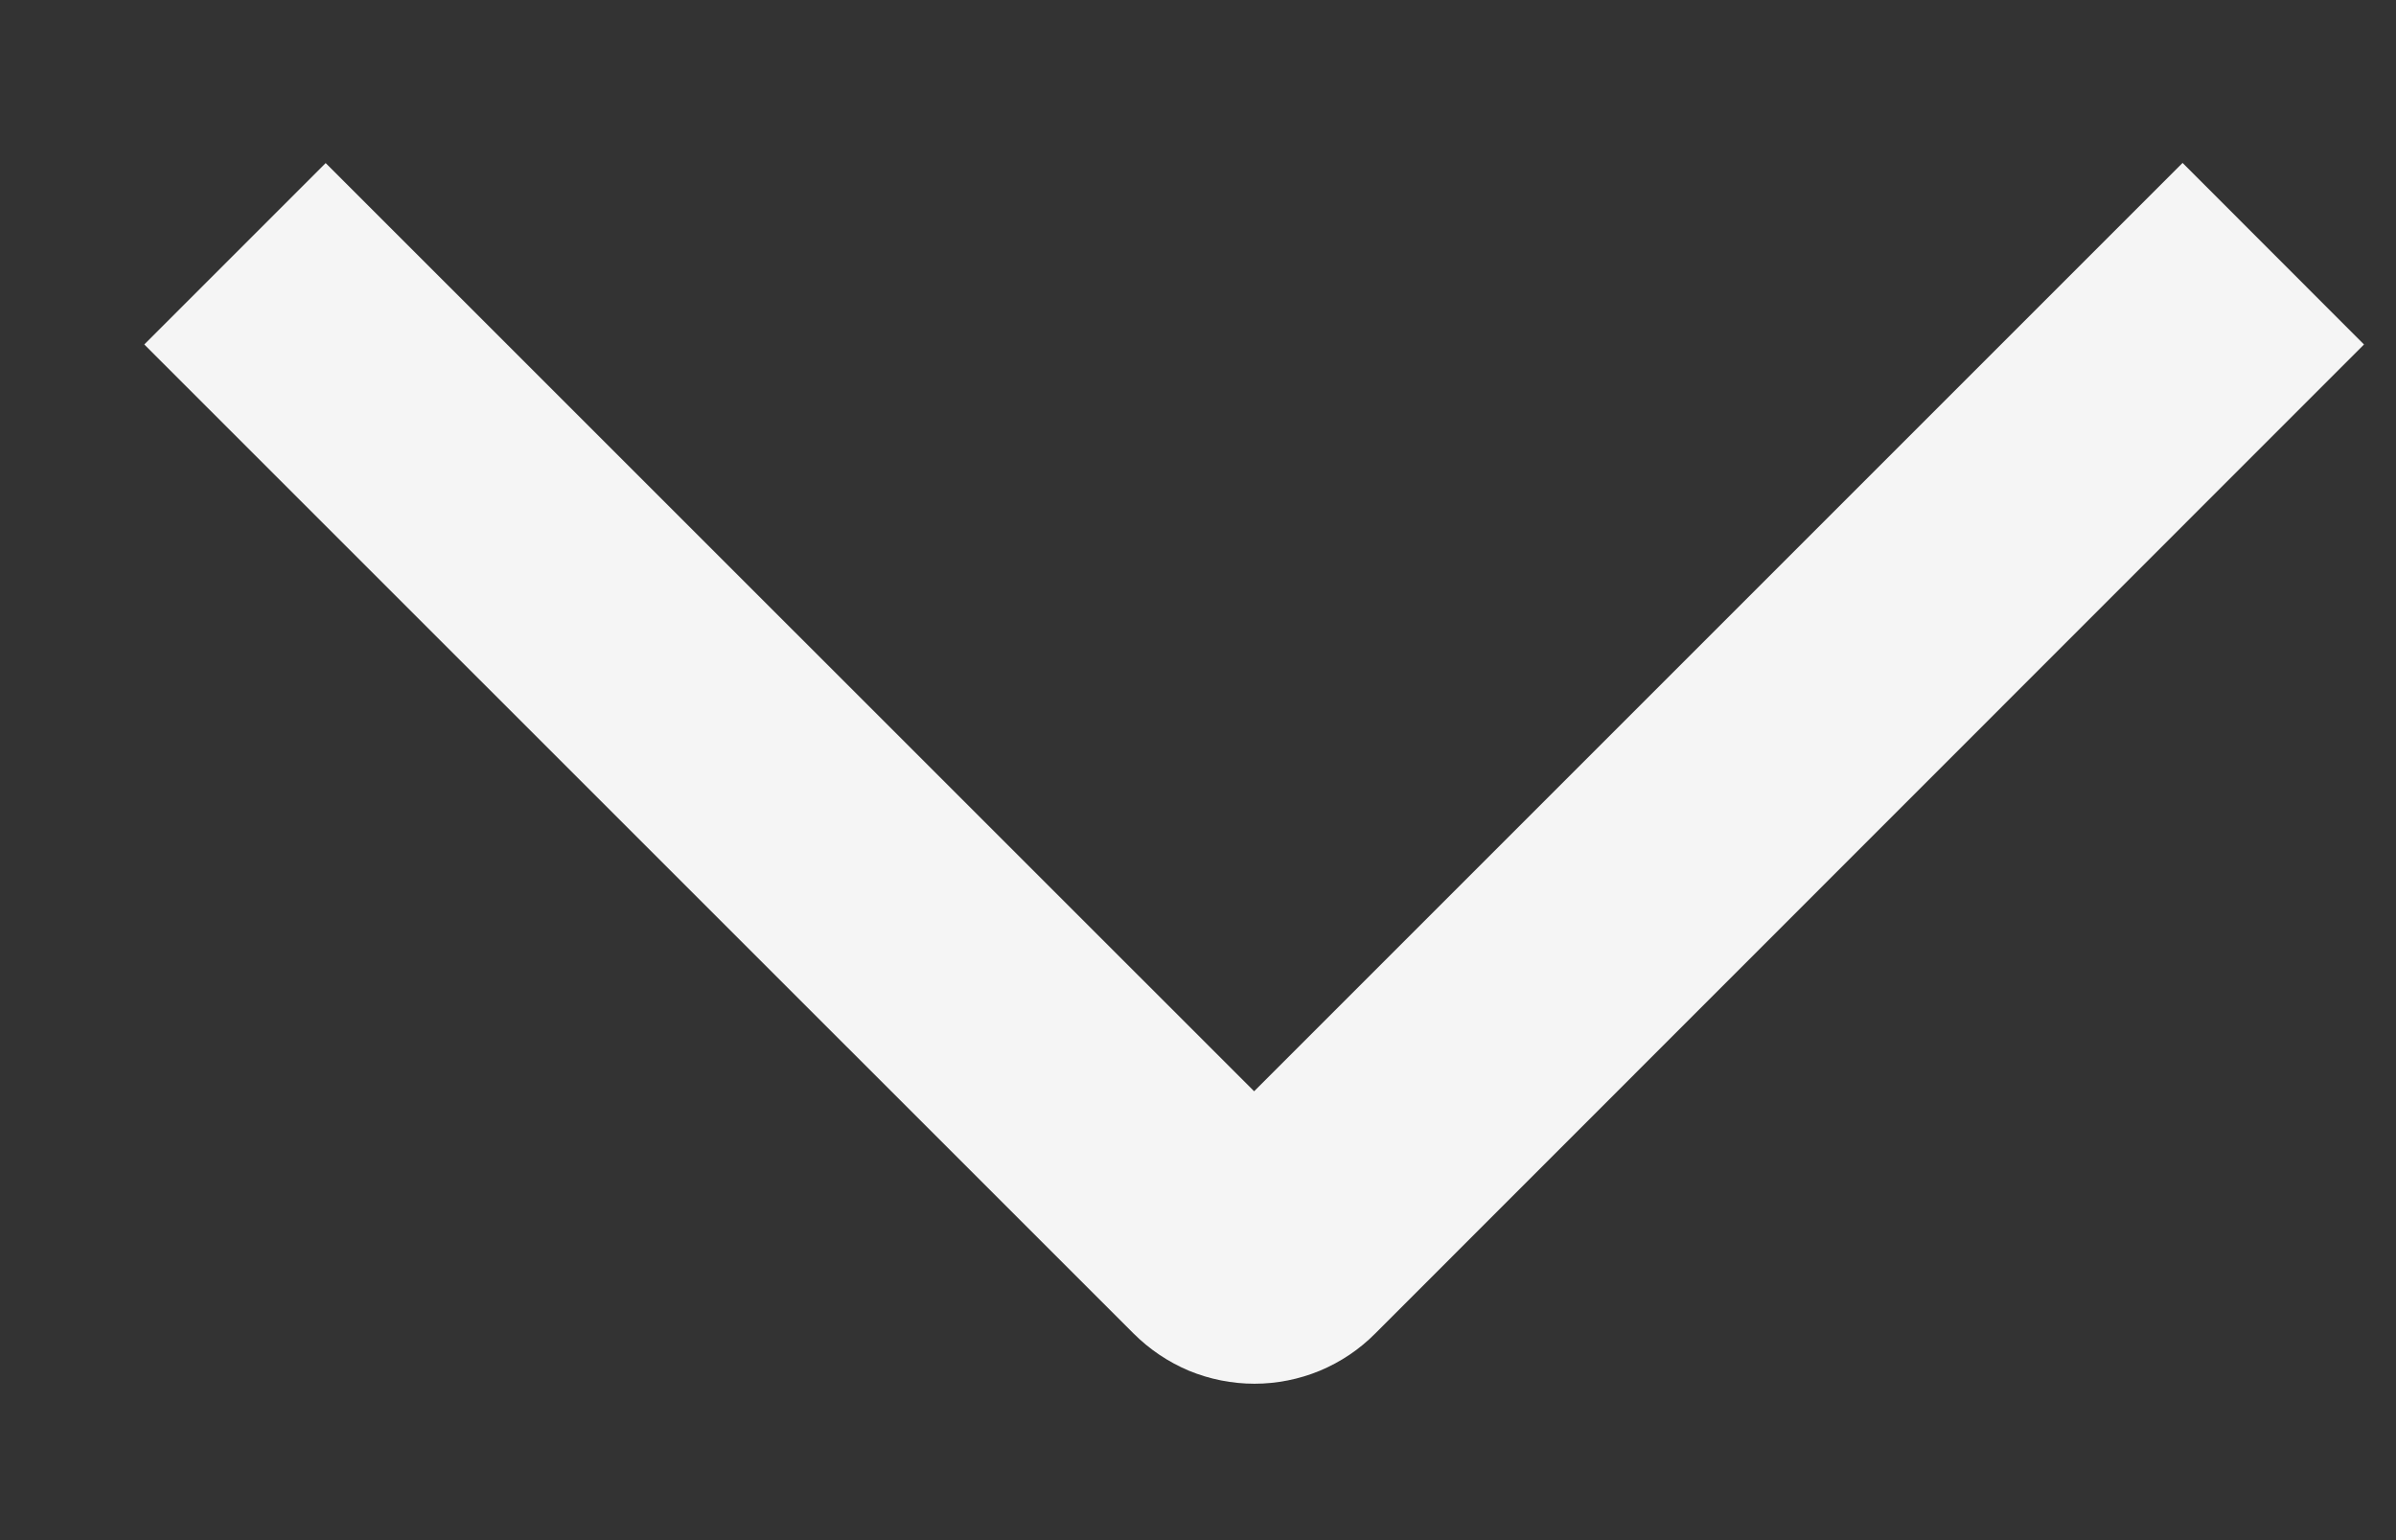 <svg width="14" height="9" viewBox="0 0 14 9" fill="none" xmlns="http://www.w3.org/2000/svg">
<rect x="0" y="0" width="14" height="9" fill="#333333" stroke="none"/>
<path d="M12.753 0.952L13.813 2.013L8.036 7.792C7.944 7.885 7.834 7.959 7.712 8.01C7.591 8.06 7.461 8.086 7.33 8.086C7.199 8.086 7.068 8.06 6.947 8.01C6.826 7.959 6.716 7.885 6.623 7.792L0.843 2.013L1.903 0.953L7.328 6.377L12.753 0.952Z" fill="#F5F5F5"/>
</svg>
